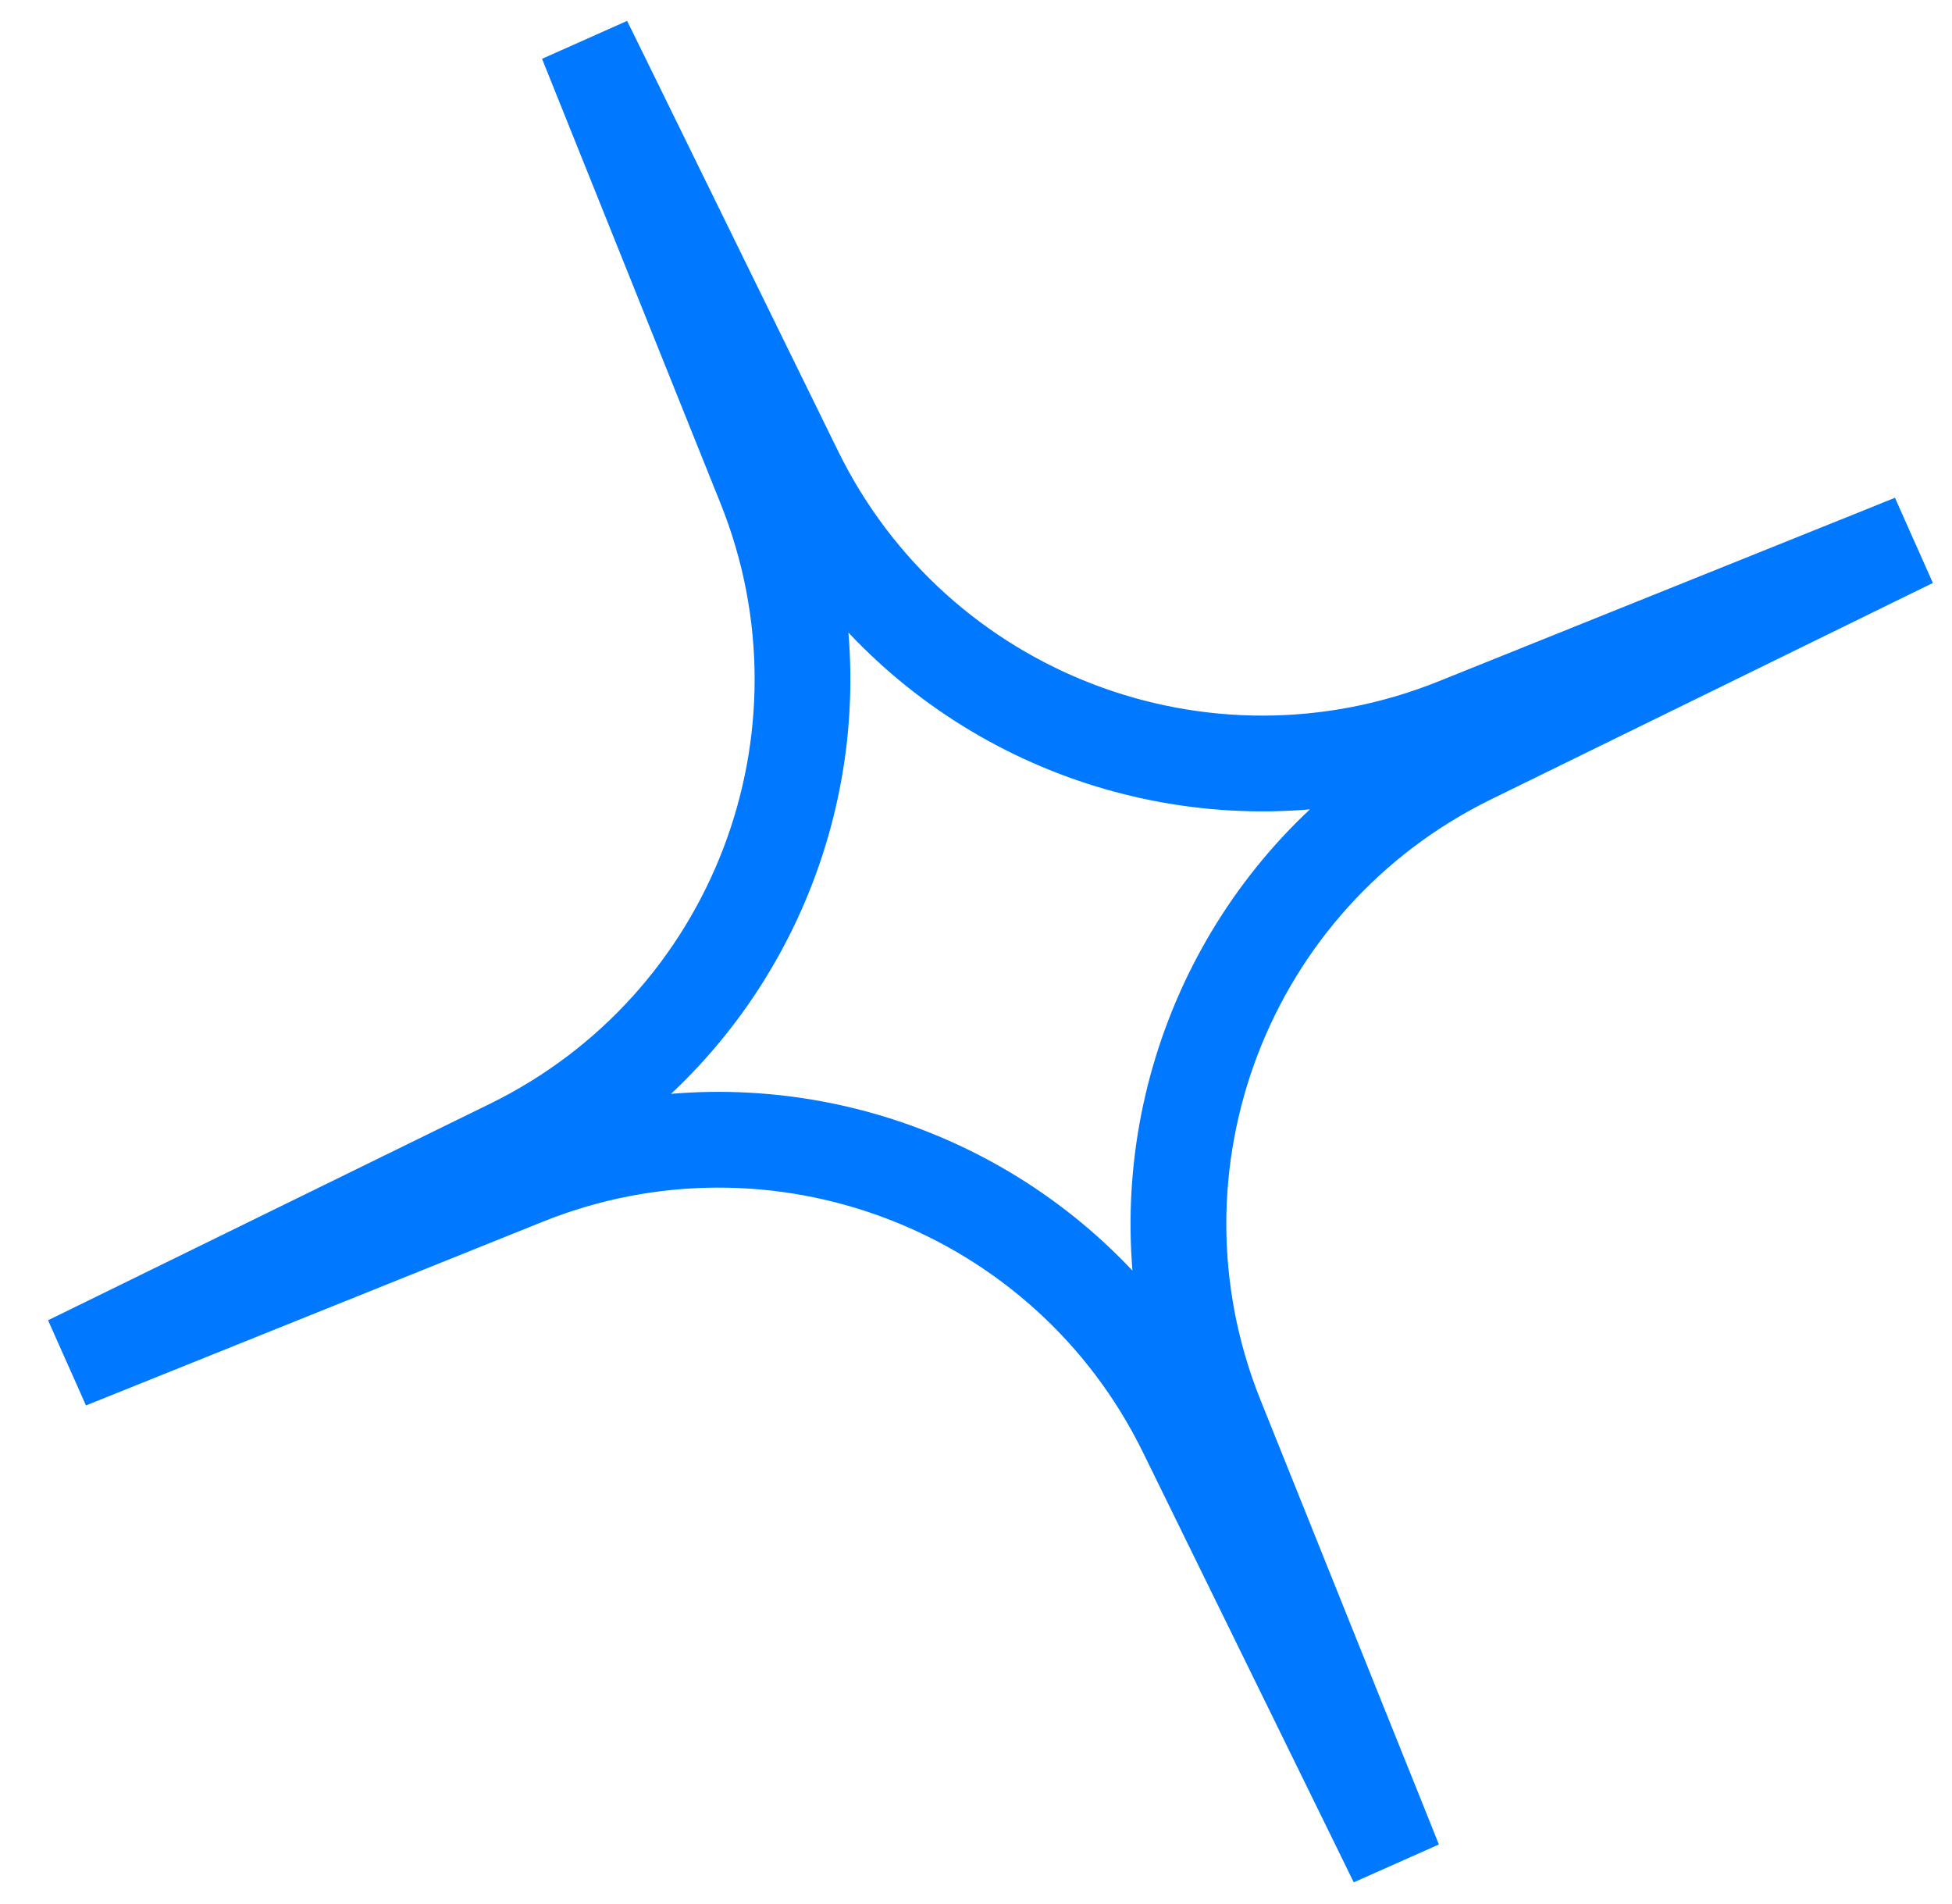 <svg width="40" height="39" viewBox="0 0 40 39" fill="none" xmlns="http://www.w3.org/2000/svg">
<path d="M11.882 1.251L11.567 1.391L11.695 1.71L15.096 10.18C17.055 15.059 14.918 20.623 10.196 22.935L1.76 27.067L1.451 27.218L1.591 27.533L1.808 28.019L1.948 28.334L2.267 28.206L10.983 24.701C15.86 22.739 21.425 24.874 23.74 29.594L27.759 37.789L27.91 38.098L28.225 37.958L28.711 37.742L29.026 37.602L28.898 37.282L25.497 28.812C23.538 23.933 25.675 18.369 30.396 16.057L38.833 11.925L39.142 11.774L39.002 11.459L38.785 10.973L38.645 10.658L38.326 10.787L29.61 14.291C24.733 16.253 19.168 14.118 16.853 9.398L12.834 1.203L12.682 0.894L12.368 1.034L11.882 1.251ZM16.865 11.79C19.455 15.218 23.801 16.881 28.019 16.058C24.585 18.641 22.913 22.984 23.727 27.202C21.138 23.774 16.792 22.111 12.574 22.934C16.008 20.351 17.68 16.008 16.865 11.79Z" fill="#0078FF" stroke="#0078FF" stroke-width="0.714"/>
</svg>
